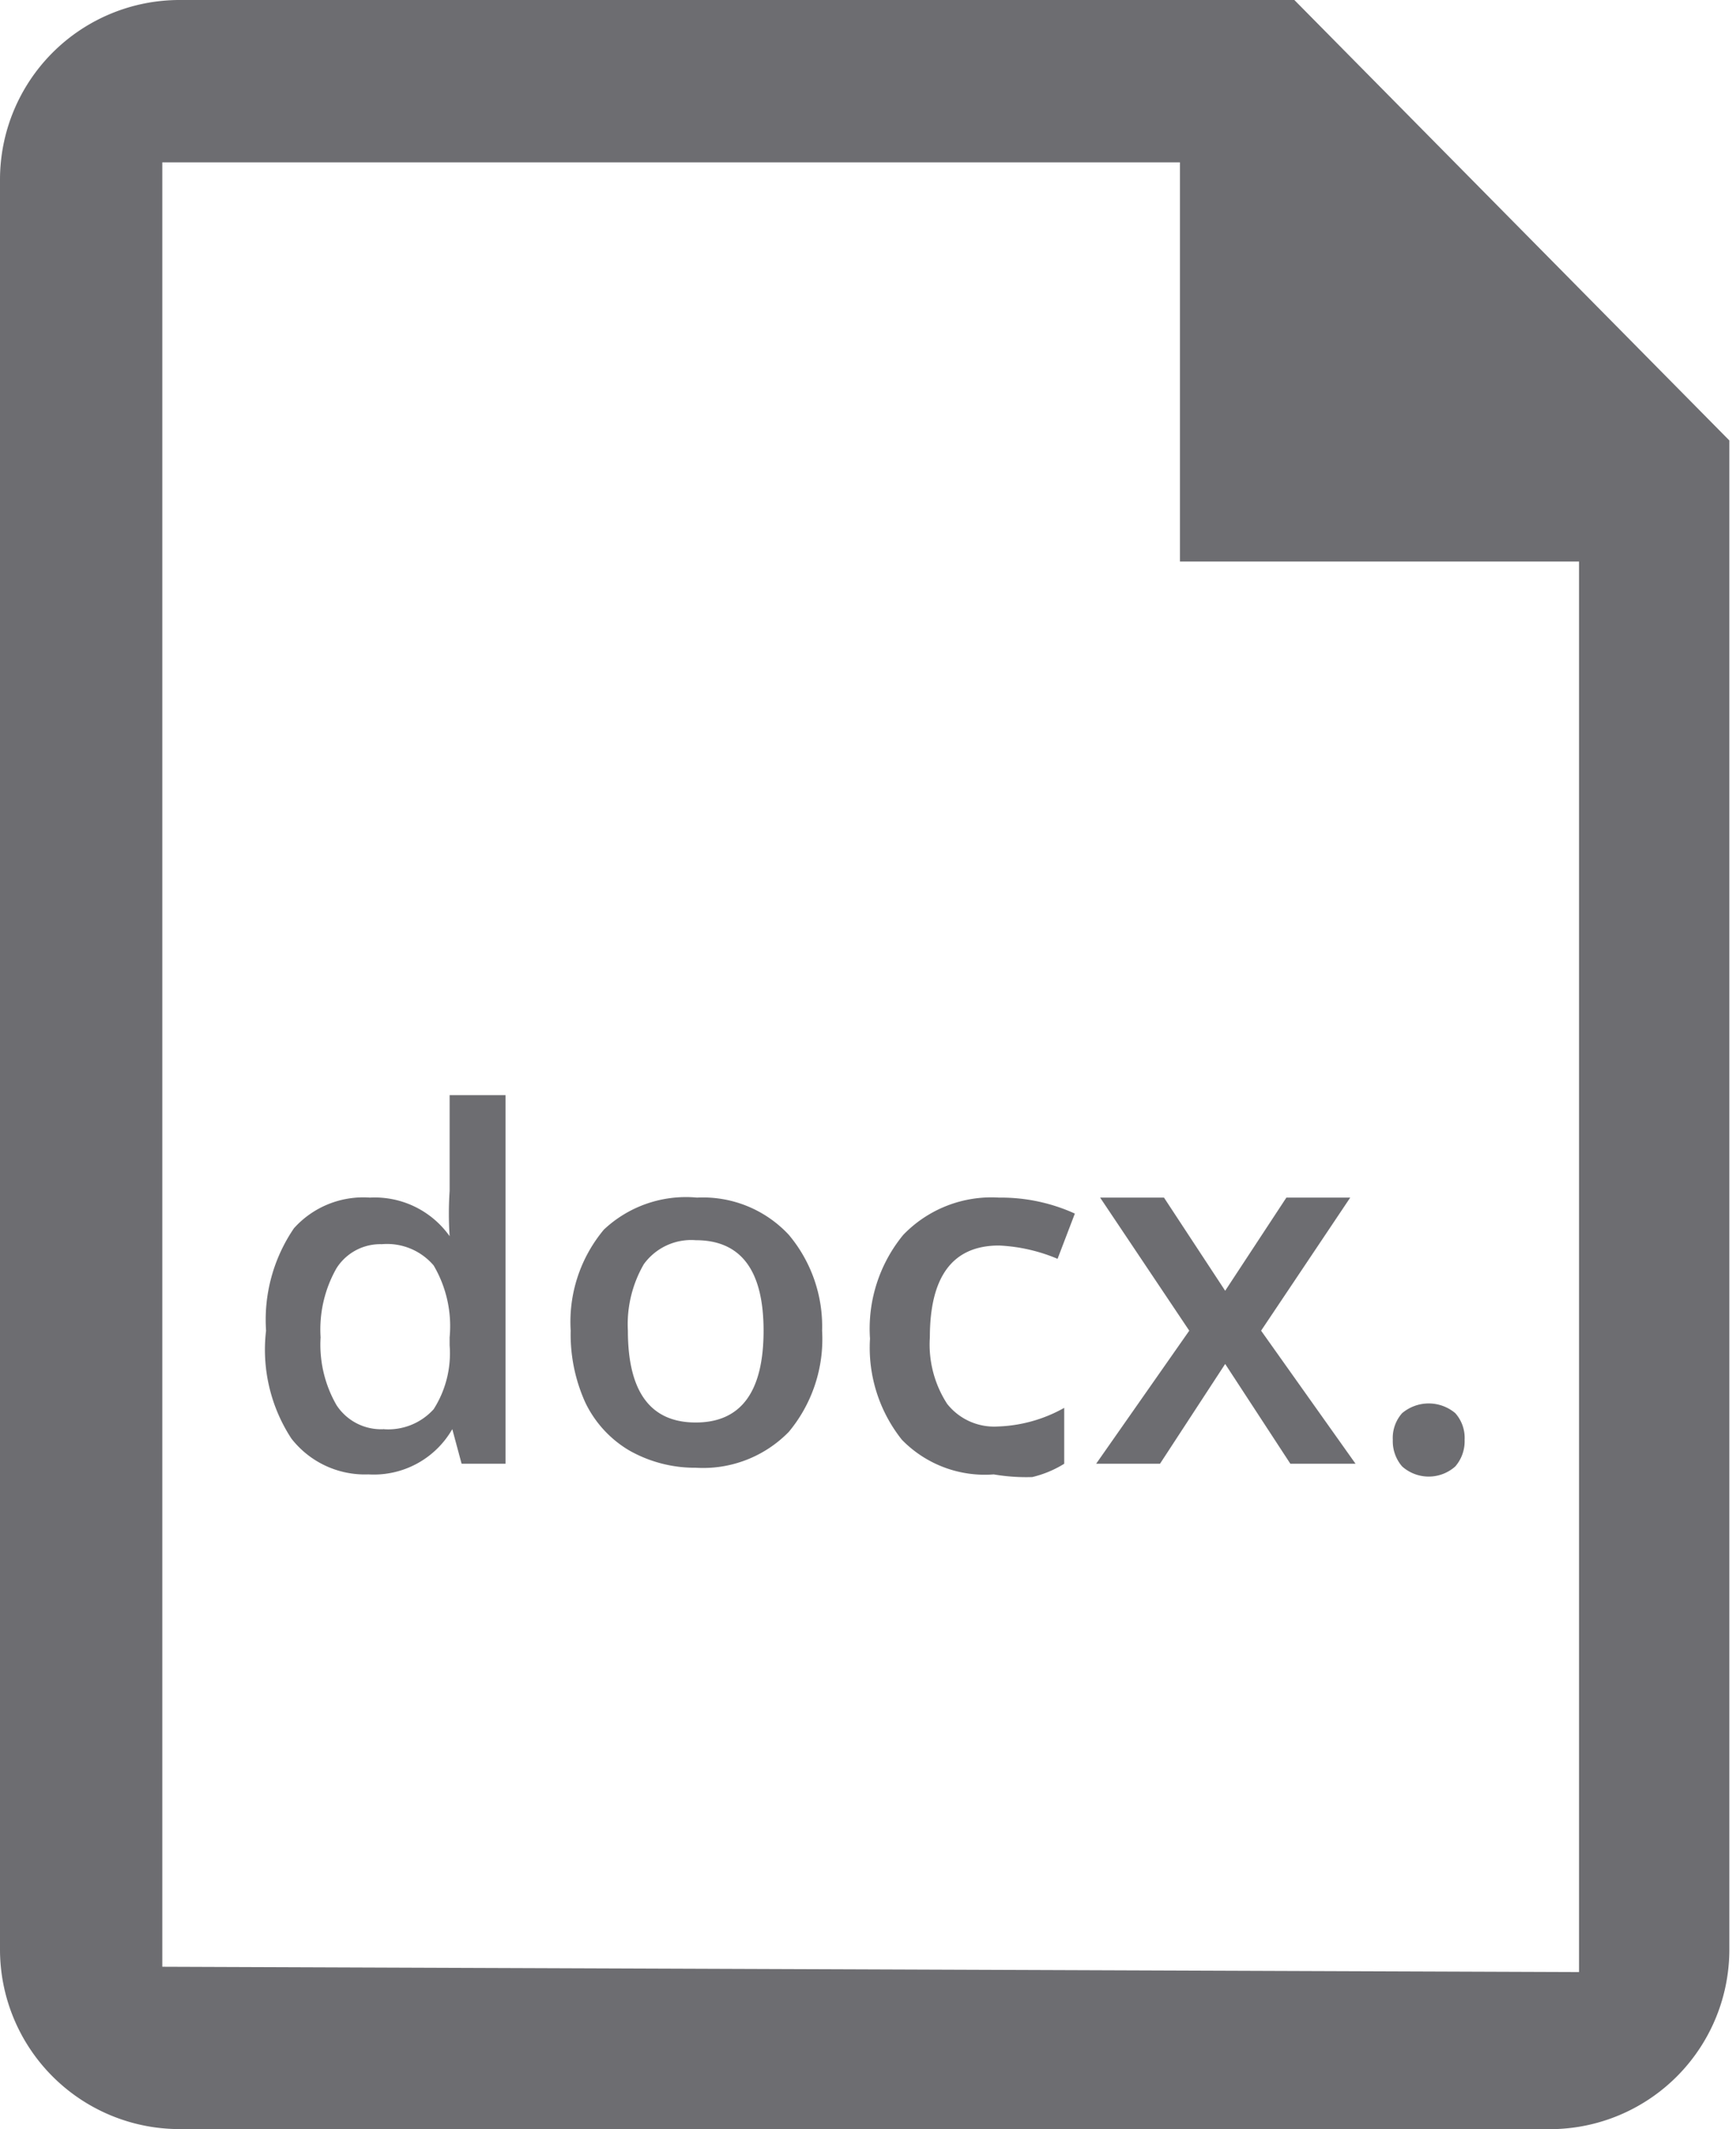 <svg xmlns="http://www.w3.org/2000/svg" viewBox="0 0 13.05 16"><defs><style>.cls-1{fill:#6d6d71;}</style></defs><title>docx-ico</title><g id="Layer_2" data-name="Layer 2"><g id="Layer_1-2" data-name="Layer 1"><path class="cls-1" d="M9.73,0H1.35A1.35,1.35,0,0,0,0,1.35v13.3A1.35,1.35,0,0,0,1.35,16H11.69A1.35,1.35,0,0,0,13,14.65V3.31ZM1.22,14.78V1.22H8.87v3h3v10.6Z"/><path class="cls-1" d="M2.77,11.08a.7.7,0,0,1-.58-.27A1.22,1.22,0,0,1,2,10a1.22,1.22,0,0,1,.21-.77A.7.7,0,0,1,2.78,9a.69.69,0,0,1,.6.29h0a2.55,2.55,0,0,1,0-.34V8.23H3.8V11H3.47l-.07-.26h0A.68.68,0,0,1,2.77,11.08Zm.11-.34a.46.46,0,0,0,.38-.15.78.78,0,0,0,.12-.48v-.06a.9.9,0,0,0-.12-.54.46.46,0,0,0-.39-.16.39.39,0,0,0-.34.18.93.93,0,0,0-.12.52.91.91,0,0,0,.12.51A.4.4,0,0,0,2.89,10.74Z"/><path class="cls-1" d="M6.18,10a1.09,1.09,0,0,1-.25.76.9.9,0,0,1-.7.27,1,1,0,0,1-.5-.13.84.84,0,0,1-.33-.36A1.24,1.24,0,0,1,4.29,10a1.08,1.08,0,0,1,.25-.76A.9.9,0,0,1,5.24,9a.88.88,0,0,1,.69.28A1.07,1.07,0,0,1,6.18,10ZM4.72,10q0,.69.51.69T5.74,10q0-.68-.51-.68a.44.44,0,0,0-.39.18A.9.9,0,0,0,4.72,10Z"/><path class="cls-1" d="M7.47,11.08a.87.87,0,0,1-.69-.26,1.11,1.11,0,0,1-.24-.76,1.11,1.11,0,0,1,.25-.78A.92.92,0,0,1,7.51,9a1.34,1.34,0,0,1,.57.12l-.13.34a1.28,1.28,0,0,0-.44-.1q-.52,0-.52.69a.82.82,0,0,0,.13.5.45.45,0,0,0,.38.17A1.09,1.09,0,0,0,8,10.58V11a.81.81,0,0,1-.24.1A1.44,1.44,0,0,1,7.47,11.08Z"/><path class="cls-1" d="M8.94,10,8.27,9h.48l.46.7L9.67,9h.48l-.67,1,.71,1H9.7l-.49-.75L8.72,11H8.24Z"/><path class="cls-1" d="M10.47,10.82a.28.28,0,0,1,.07-.2.31.31,0,0,1,.4,0,.28.28,0,0,1,.07.2.29.29,0,0,1-.07.2.3.3,0,0,1-.4,0A.29.29,0,0,1,10.47,10.82Z"/></g></g></svg>